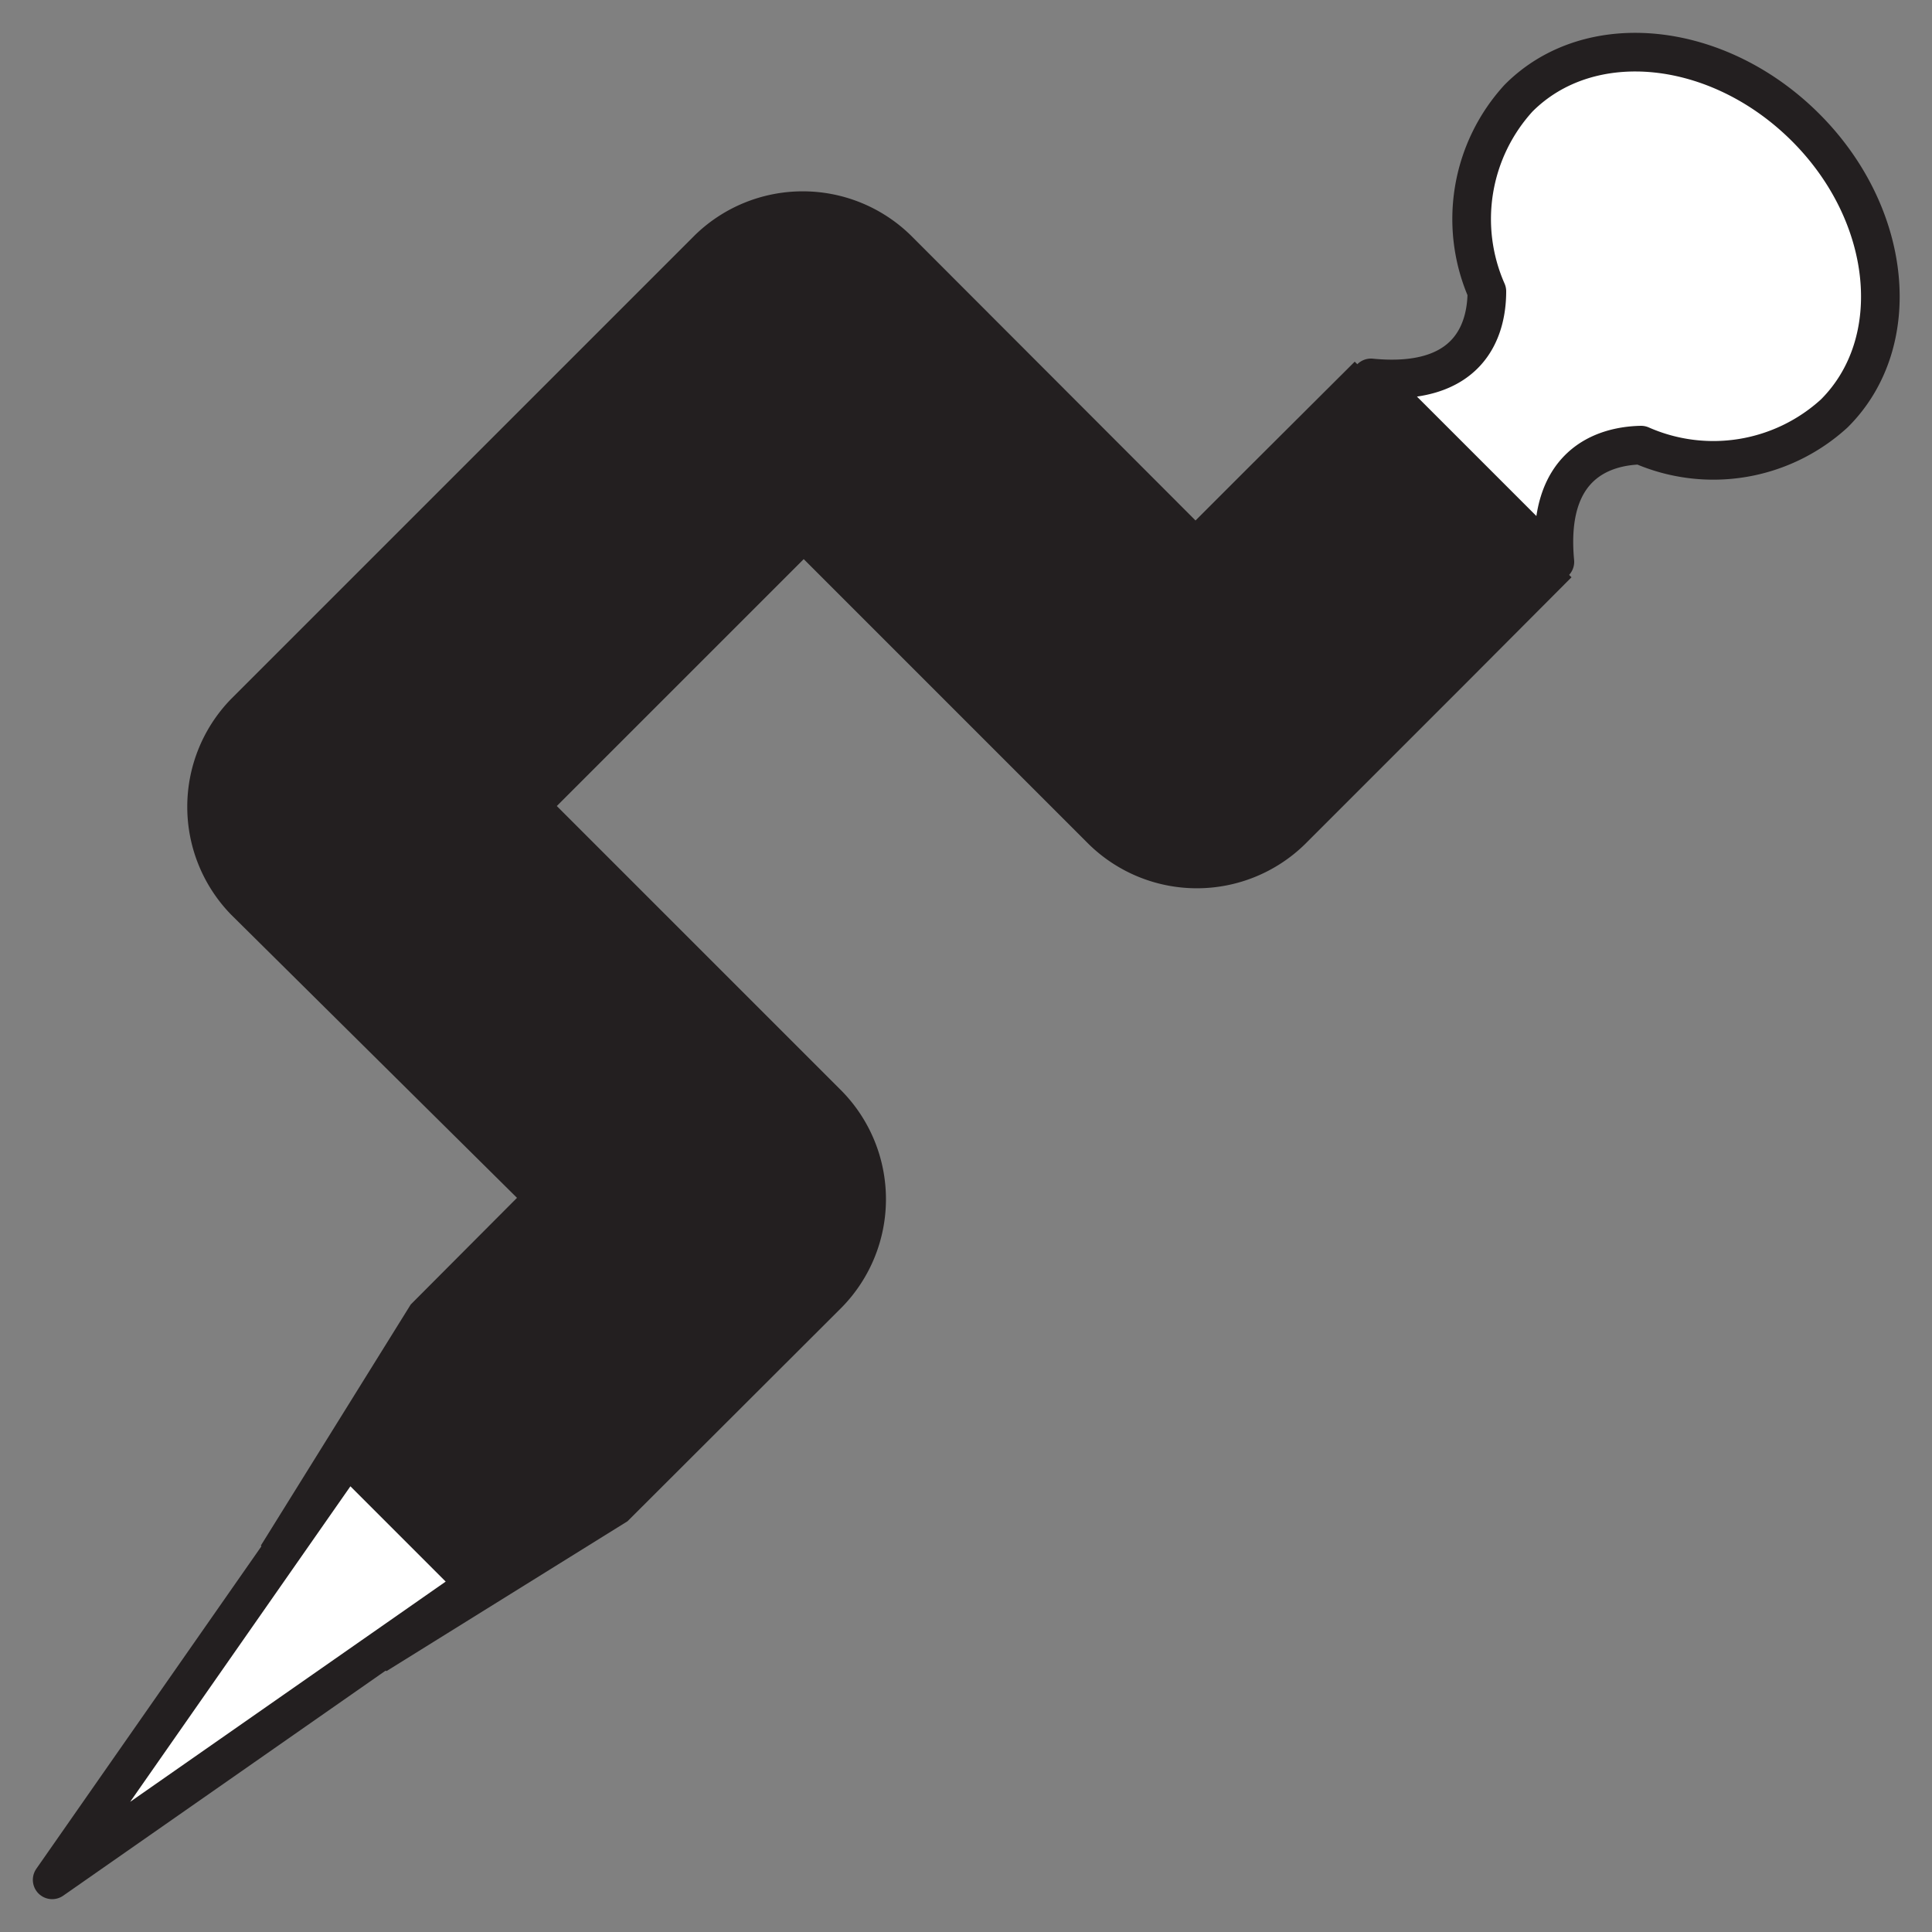 <svg id="Drill" xmlns="http://www.w3.org/2000/svg" viewBox="0 0 50 50"><rect x="0" y="0" width="50" height="50" fill="#808080" stroke="none"/><defs><style>.cls-1{fill:#231f20;}.cls-2{fill:#fff;stroke:#231f20;stroke-linejoin:round;}</style></defs><path class="cls-1" d="M10,43.25l6.24-3.88,5.55-5.54a4,4,0,0,0,0-5.59l-7.38-7.38,6.39-6.39,7.38,7.38a4,4,0,0,0,5.59,0l2.79-2.79,1.32-1.32,2.79-2.8L35.06,9.36l-2.8,2.79-1.32,1.32L23.57,6.09a4,4,0,0,0-5.59,0l-12,12a4,4,0,0,0,0,5.58L13.38,31l-2.75,2.76L6.75,40Z"/><path class="cls-2" d="M42.47,11.52a4.64,4.64,0,0,0,5-.82c1.85-1.84,1.51-5.16-.75-7.41S41.14.69,39.3,2.54a4.64,4.64,0,0,0-.82,5c0,1-.45,2.49-3,2.24l4.76,4.76C40,12,41.51,11.54,42.47,11.52Z"/><polygon class="cls-2" points="1.35 48.65 12.31 41 9 37.69 1.35 48.65"/></svg>